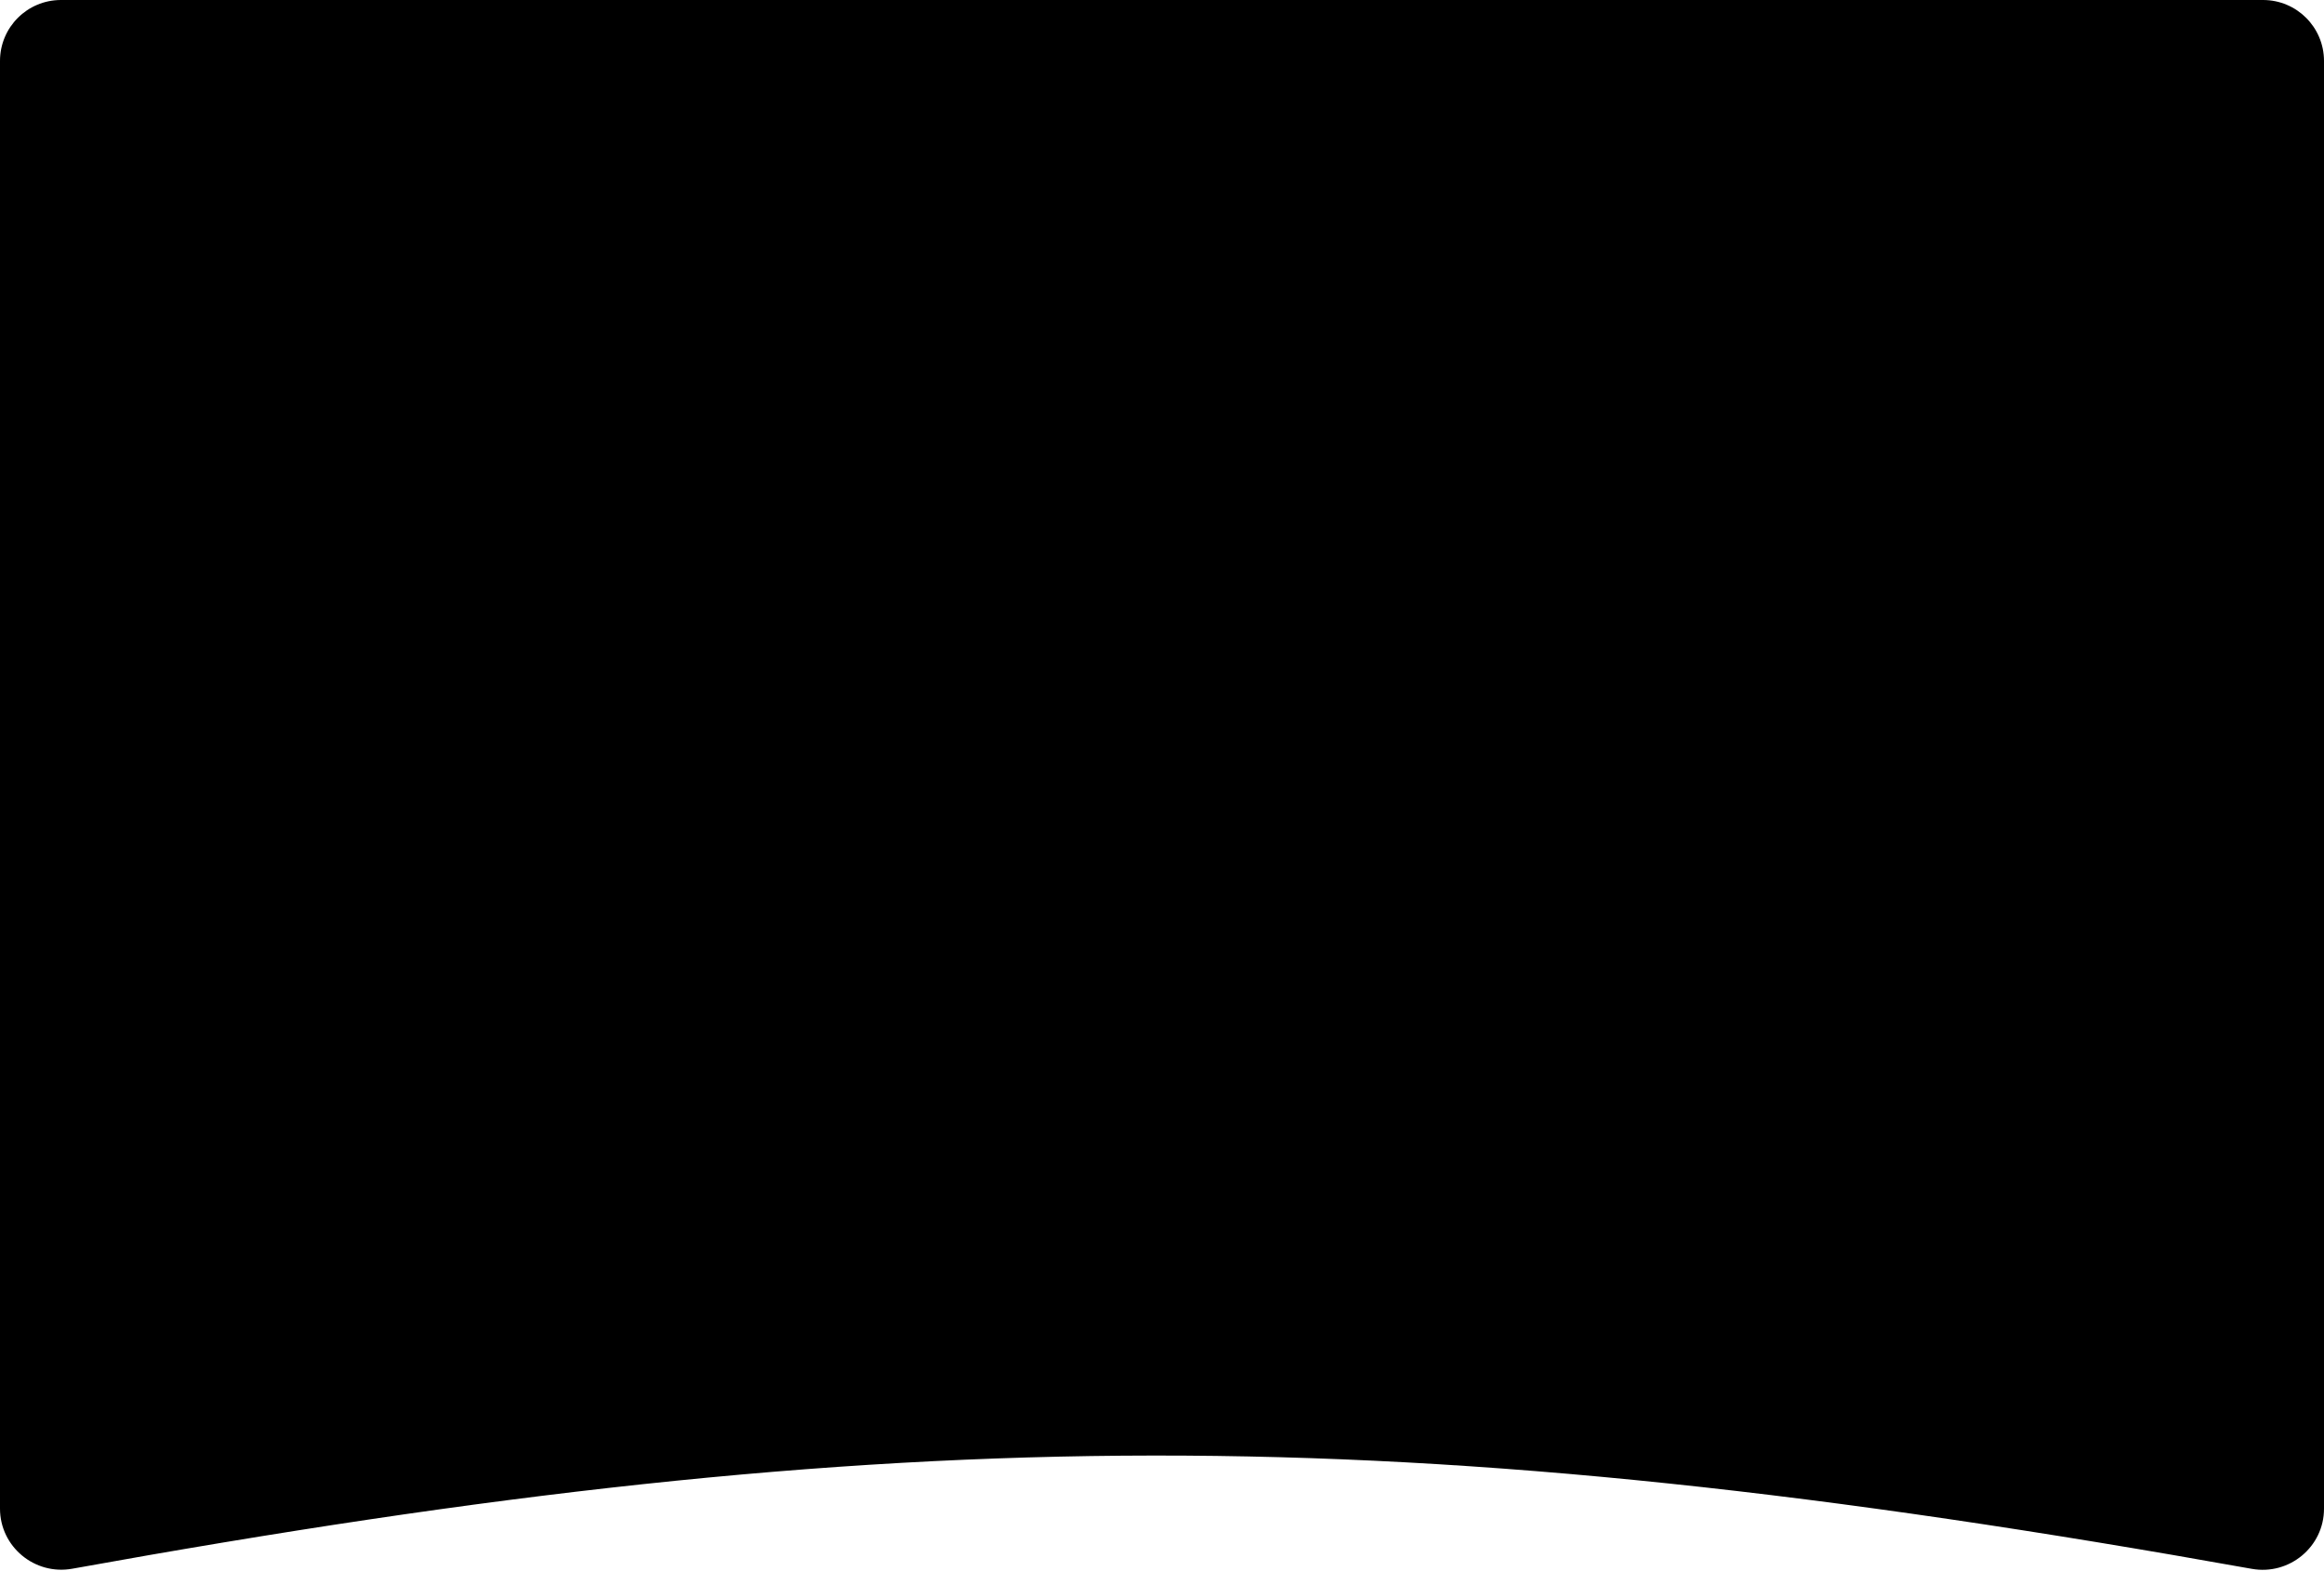 <svg width="877" height="593" viewBox="0 0 877 593" fill="none" xmlns="http://www.w3.org/2000/svg">
<path d="M877 569.354C877 583.733 863.896 594.571 849.742 592.035C528.712 534.511 339.644 535.571 27.278 591.992C13.115 594.55 -3.47094e-05 583.707 -3.47094e-05 569.315L-3.47094e-05 23C-3.47094e-05 10.297 10.297 -1.81198e-05 23 -1.81198e-05L854 -1.81198e-05C866.703 -1.81198e-05 877 10.297 877 23L877 569.354Z" fill="black"/>
</svg>
